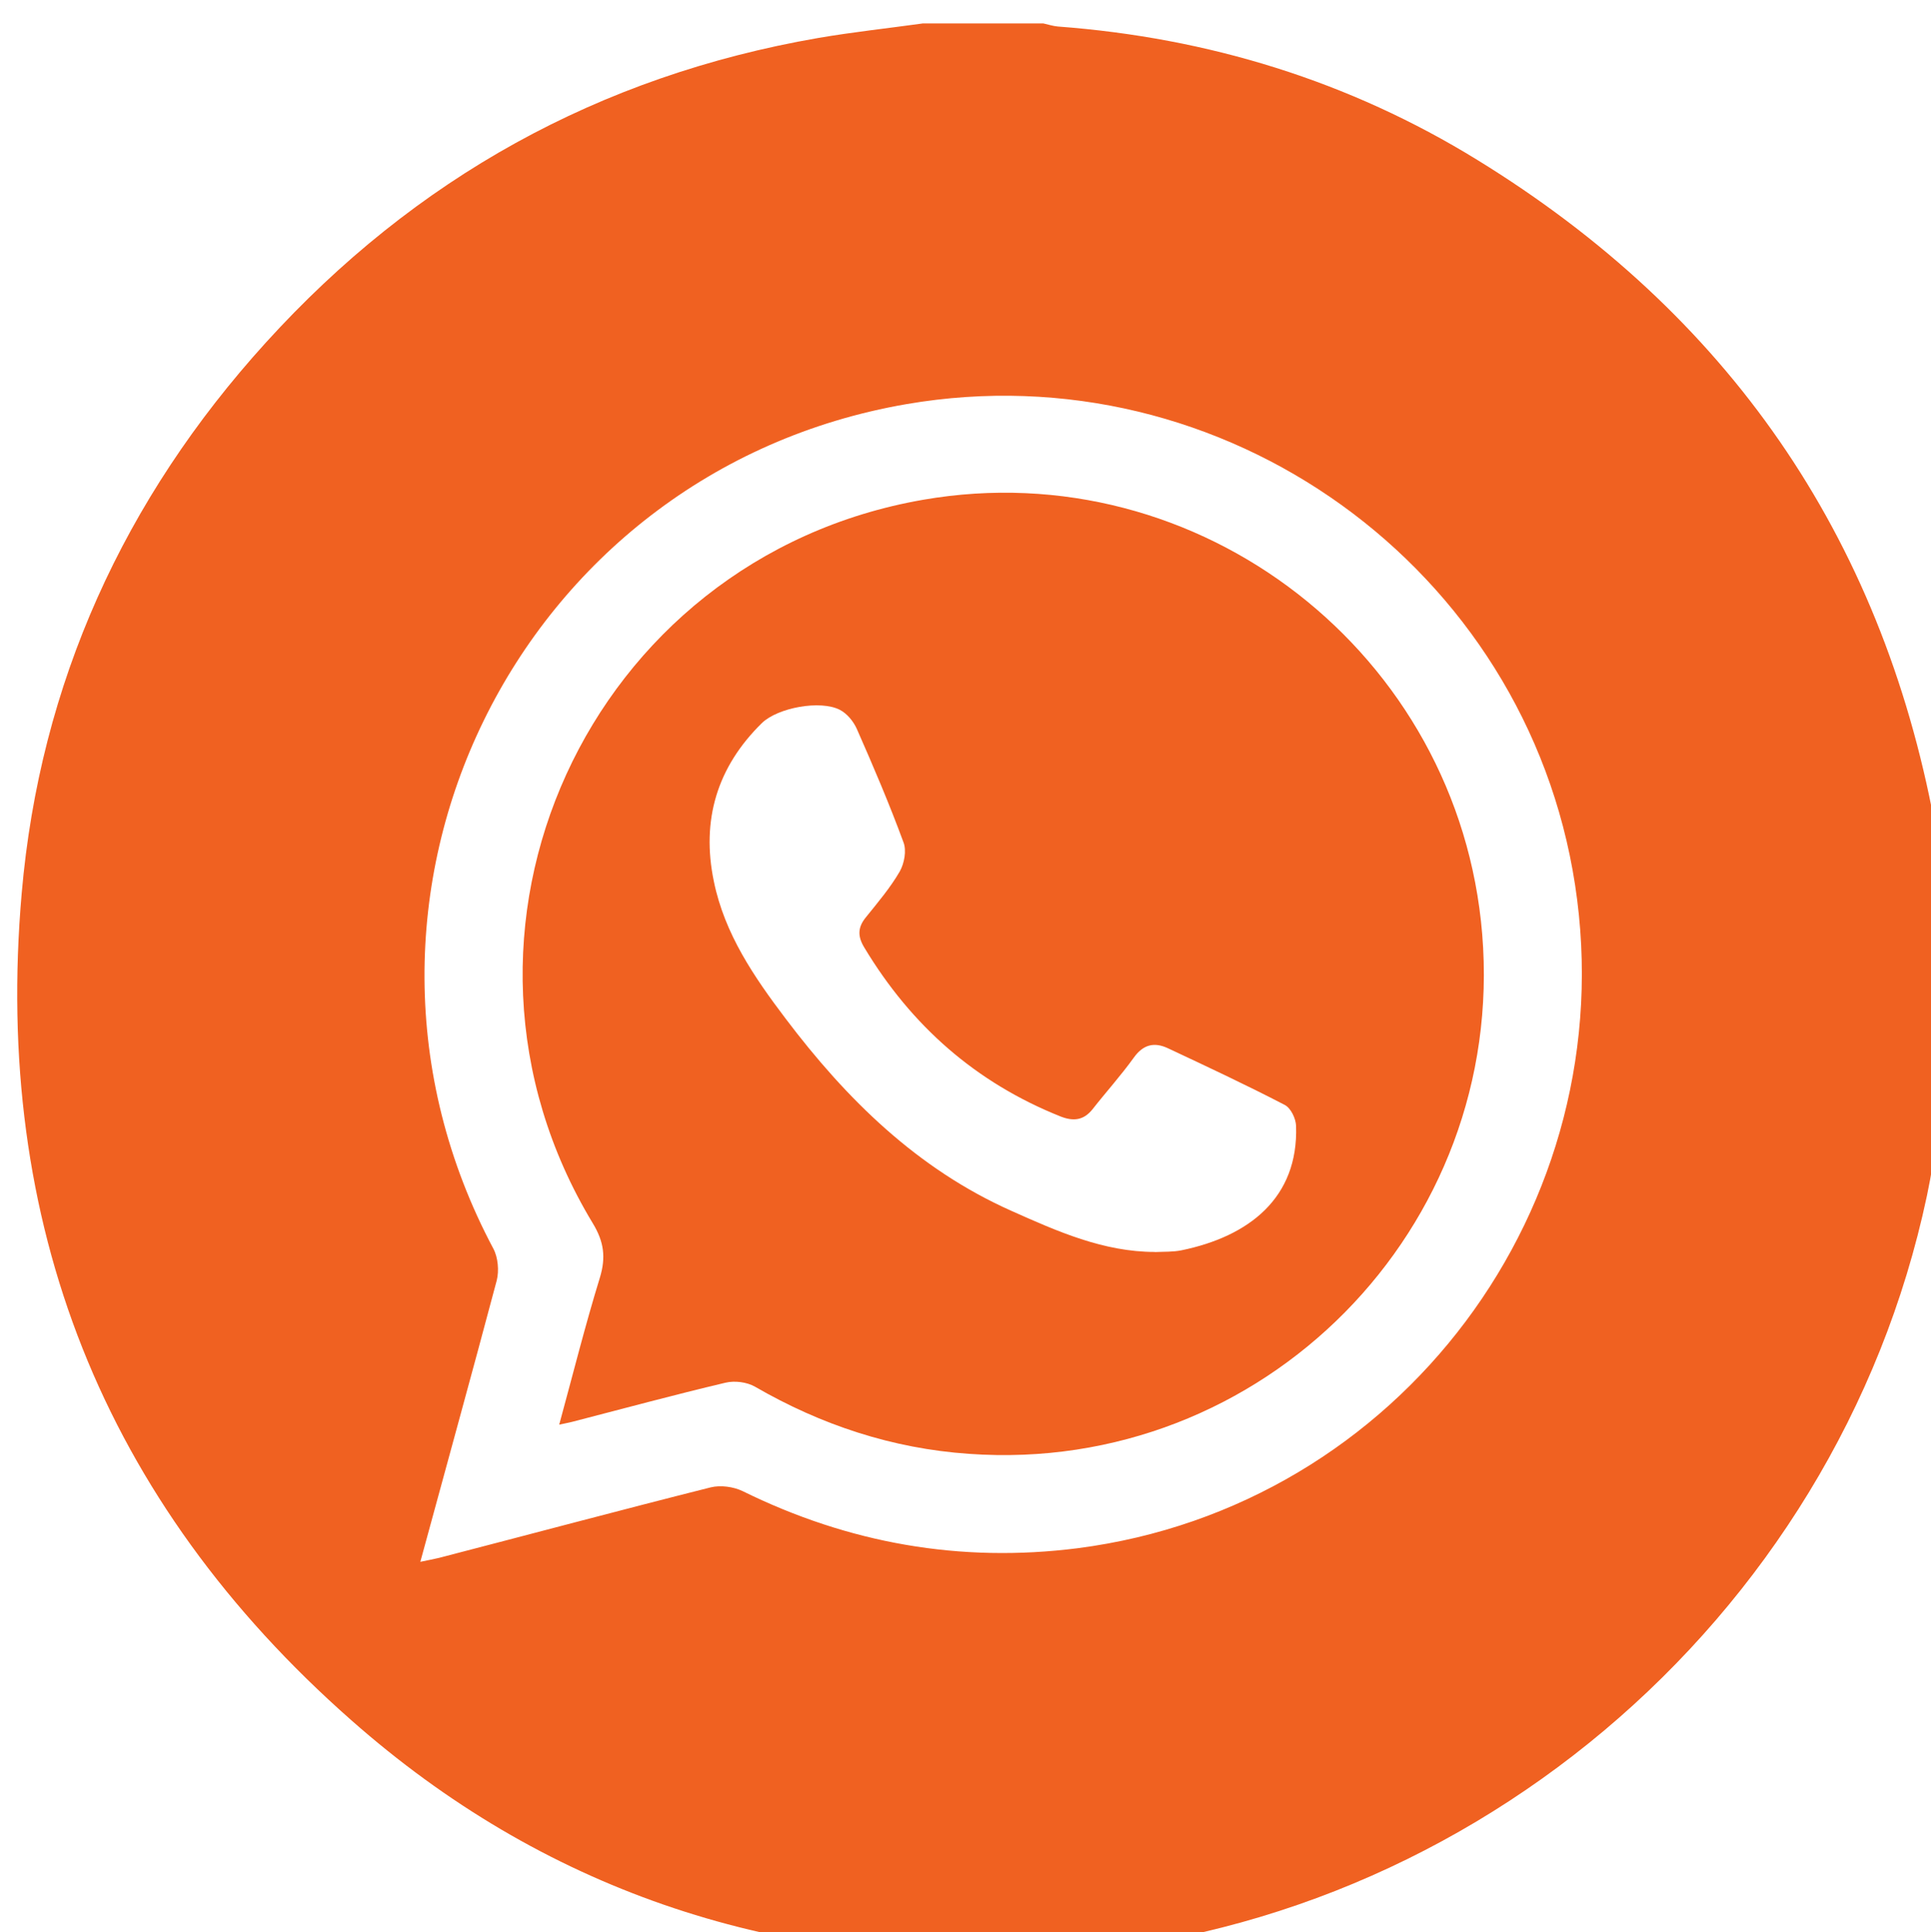<?xml version="1.0" encoding="UTF-8" standalone="no"?>
<svg
   xmlns:dc="http://purl.org/dc/elements/1.1/"
   xmlns:cc="http://creativecommons.org/ns#"
   xmlns:rdf="http://www.w3.org/1999/02/22-rdf-syntax-ns#"
   xmlns:svg="http://www.w3.org/2000/svg"
   xmlns="http://www.w3.org/2000/svg"
   xmlns:sodipodi="http://sodipodi.sourceforge.net/DTD/sodipodi-0.dtd"
   xmlns:inkscape="http://www.inkscape.org/namespaces/inkscape"
   width="45.815"
   height="45.834"
   viewBox="0 0 12.122 12.127"
   version="1.1"
   id="svg8"
   inkscape:version="1.0.2 (e86c870879, 2021-01-15)"
   sodipodi:docname="whatsapp.svg">
  <defs
     id="defs2" />
  <sodipodi:namedview
     id="base"
     pagecolor="#ffffff"
     bordercolor="#666666"
     borderopacity="1.0"
     inkscape:pageopacity="0.0"
     inkscape:pageshadow="2"
     inkscape:zoom="3.959798"
     inkscape:cx="49.373196"
     inkscape:cy="66.014494"
     inkscape:document-units="mm"
     inkscape:current-layer="layer1"
     inkscape:document-rotation="0"
     showgrid="false"
     units="px"
     inkscape:window-width="1366"
     inkscape:window-height="728"
     inkscape:window-x="0"
     inkscape:window-y="0"
     inkscape:window-maximized="1" />
  <g
     inkscape:label="Capa 1"
     inkscape:groupmode="layer"
     id="layer1"
     transform="translate(-79.424,-79.361)">
    <g
       id="g31834"
       transform="matrix(0.353,0,0,0.353,-91.248,-154.148)">
      <path
         style="fill:#f06121;fill-opacity:1;fill-rule:nonzero;stroke:none"
         d="m 490.965,689.27 c 0.145,-0.031 0.238,-0.047 0.332,-0.07 1.613,-0.418 3.219,-0.848 4.832,-1.254 0.176,-0.043 0.402,-0.012 0.566,0.066 1.887,0.93 3.875,1.281 5.961,1.016 5.723,-0.738 9.723,-6.078 8.844,-11.797 -0.867,-5.645 -6.25,-9.516 -11.887,-8.547 -6.945,1.195 -10.66,8.805 -7.348,15.02 0.082,0.156 0.102,0.391 0.059,0.562 -0.438,1.648 -0.895,3.297 -1.359,5.004 m 8.93,-27.355 h 2.148 c 0.086,0.019 0.172,0.047 0.258,0.055 2.676,0.199 5.184,0.969 7.465,2.375 4.438,2.73 7.172,6.66 8.129,11.797 0.117,0.625 0.176,1.258 0.262,1.887 v 2.152 c -0.019,0.094 -0.043,0.191 -0.059,0.293 -0.109,0.762 -0.18,1.531 -0.34,2.285 -1.609,7.594 -8.332,13.254 -16.074,13.52 -4.516,0.156 -8.551,-1.195 -11.945,-4.191 -4.422,-3.895 -6.375,-8.844 -5.863,-14.707 0.324,-3.734 1.82,-7.012 4.34,-9.789 2.652,-2.922 5.926,-4.742 9.824,-5.418 0.613,-0.105 1.238,-0.172 1.855,-0.258"
         id="path27561" />
      <path
         style="fill:#f06121;fill-opacity:1;fill-rule:nonzero;stroke:none"
         d="m 504.027,683.762 c 0.16,-0.008 0.32,0 0.473,-0.031 1.199,-0.246 2.082,-0.93 2.039,-2.211 -0.004,-0.133 -0.094,-0.32 -0.203,-0.375 -0.684,-0.355 -1.379,-0.68 -2.078,-1.008 -0.242,-0.113 -0.438,-0.066 -0.605,0.168 -0.23,0.32 -0.492,0.609 -0.734,0.918 -0.156,0.195 -0.336,0.219 -0.566,0.129 -1.508,-0.602 -2.656,-1.613 -3.492,-3.004 -0.121,-0.199 -0.121,-0.359 0.031,-0.543 0.211,-0.262 0.43,-0.52 0.598,-0.809 0.082,-0.145 0.125,-0.375 0.066,-0.523 -0.25,-0.68 -0.535,-1.348 -0.828,-2.012 -0.059,-0.133 -0.172,-0.273 -0.301,-0.34 -0.348,-0.18 -1.105,-0.039 -1.387,0.234 -0.797,0.781 -1.082,1.727 -0.855,2.816 0.191,0.934 0.715,1.699 1.277,2.441 1.086,1.438 2.348,2.676 4.016,3.418 0.812,0.363 1.637,0.73 2.551,0.73 m -10.594,3.07 c 0.246,-0.902 0.461,-1.762 0.723,-2.613 0.109,-0.359 0.074,-0.637 -0.125,-0.965 -3.129,-5.172 -0.086,-11.832 5.875,-12.867 4.914,-0.852 9.531,2.738 9.941,7.723 0.43,5.234 -3.895,9.617 -9.129,9.242 -1.359,-0.094 -2.625,-0.512 -3.805,-1.195 -0.145,-0.082 -0.359,-0.109 -0.523,-0.07 -0.91,0.215 -1.816,0.461 -2.723,0.695 -0.062,0.016 -0.125,0.027 -0.234,0.051"
         id="path27563" />
    </g>
  </g>
</svg>
